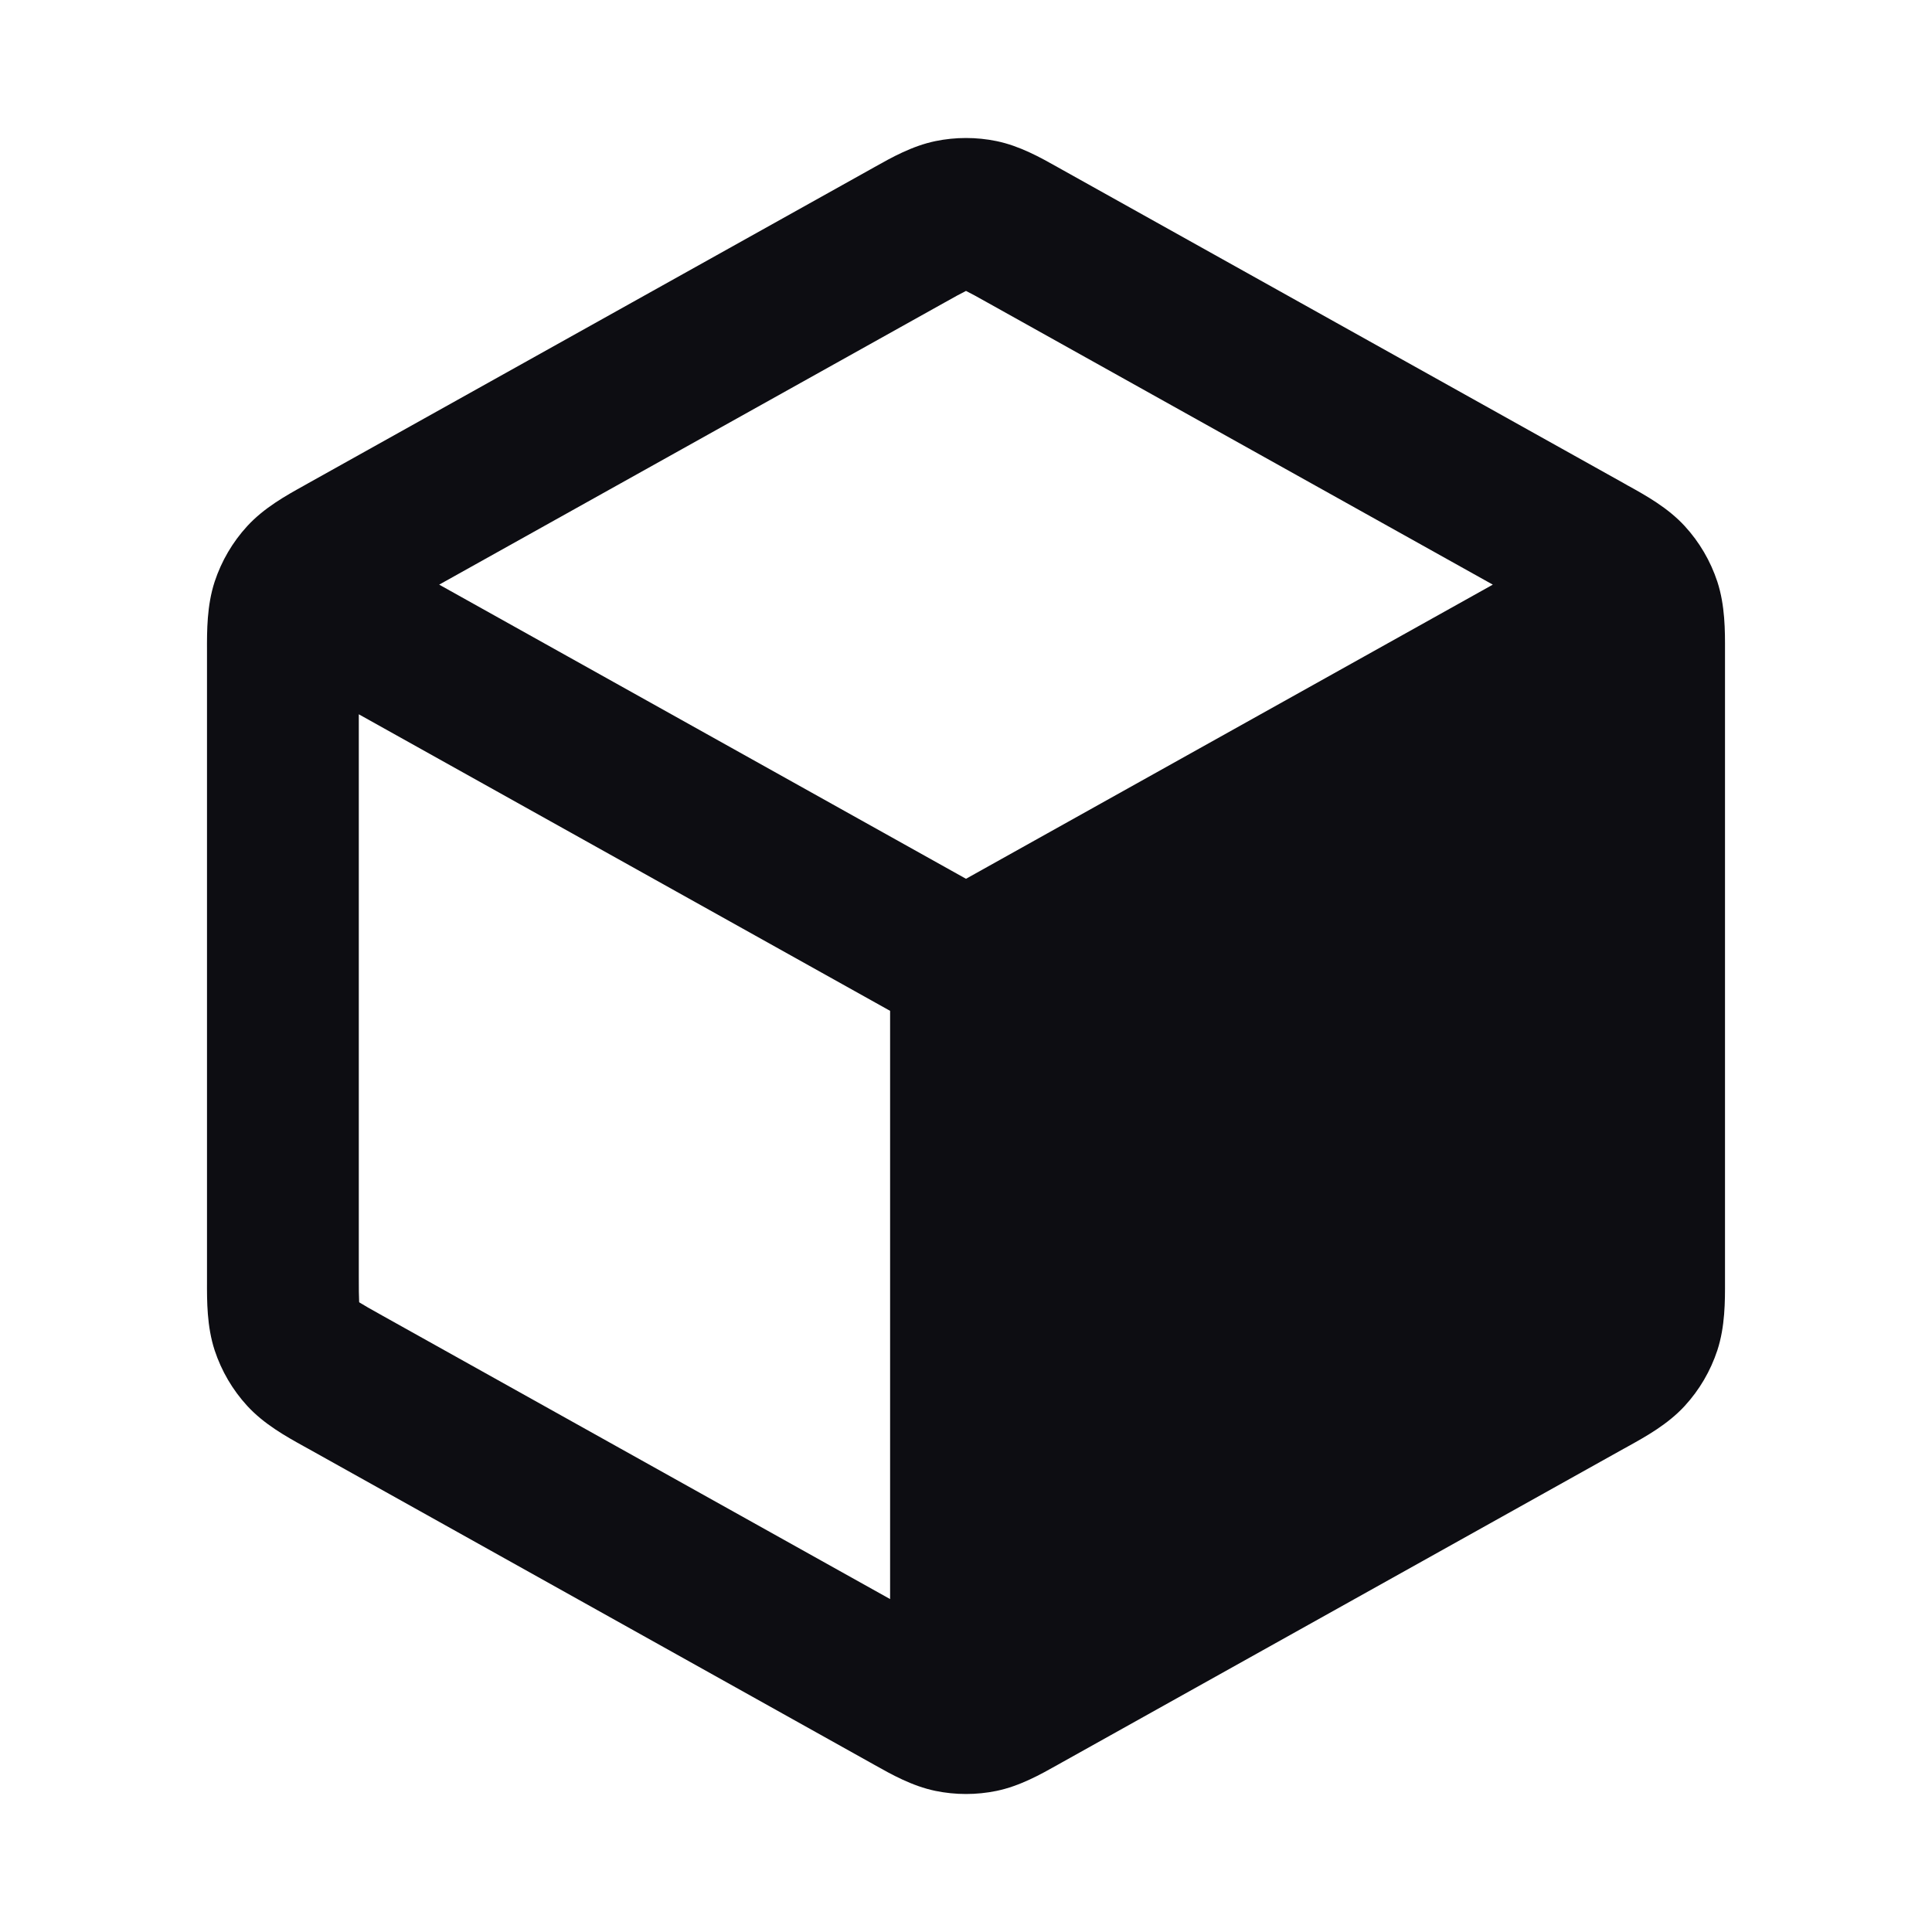<svg width="28" height="28" viewBox="0 0 28 28" fill="none" xmlns="http://www.w3.org/2000/svg">
<path fill-rule="evenodd" clip-rule="evenodd" d="M14.443 2.045C14.151 1.985 13.849 1.985 13.557 2.045C13.219 2.115 12.917 2.285 12.677 2.42L12.611 2.457L4.471 7.001C4.449 7.014 4.426 7.027 4.402 7.04C4.148 7.181 3.828 7.358 3.583 7.625C3.37 7.857 3.21 8.131 3.111 8.43C2.998 8.776 2.999 9.142 3 9.434C3 9.461 3 9.488 3 9.514V18.486C3 18.512 3 18.539 3 18.566C2.999 18.858 2.998 19.224 3.111 19.57C3.21 19.869 3.37 20.143 3.583 20.375C3.828 20.642 4.148 20.819 4.402 20.96C4.426 20.973 4.449 20.986 4.471 20.998L12.611 25.543L12.677 25.58C12.917 25.715 13.219 25.885 13.557 25.955C13.849 26.015 14.151 26.015 14.443 25.955C14.781 25.885 15.083 25.715 15.323 25.58L15.389 25.543L23.529 20.998C23.538 20.993 23.549 20.987 23.559 20.982C23.572 20.975 23.585 20.967 23.598 20.96C23.852 20.819 24.172 20.642 24.417 20.375C24.63 20.143 24.79 19.869 24.889 19.57C25.002 19.224 25.001 18.858 25 18.566C25 18.539 25 18.512 25 18.486V9.514C25 9.488 25 9.461 25 9.434C25.001 9.142 25.002 8.776 24.889 8.43C24.79 8.131 24.63 7.857 24.417 7.625C24.172 7.358 23.852 7.181 23.598 7.04L23.597 7.04C23.574 7.027 23.551 7.014 23.529 7.001L15.389 2.457L15.323 2.42C15.083 2.285 14.781 2.115 14.443 2.045ZM13.68 4.39C13.846 4.297 13.931 4.25 13.995 4.219L14 4.216L14.005 4.219C14.069 4.25 14.154 4.297 14.32 4.39L21.635 8.473L14 12.736L6.365 8.473L13.68 4.39ZM5.2 10.352L12.9 14.65L12.9 23.175L5.54 19.066C5.364 18.968 5.274 18.917 5.211 18.877L5.206 18.873L5.205 18.867C5.201 18.792 5.2 18.689 5.2 18.486V10.352Z" fill="#0D0D12"/>
</svg>
